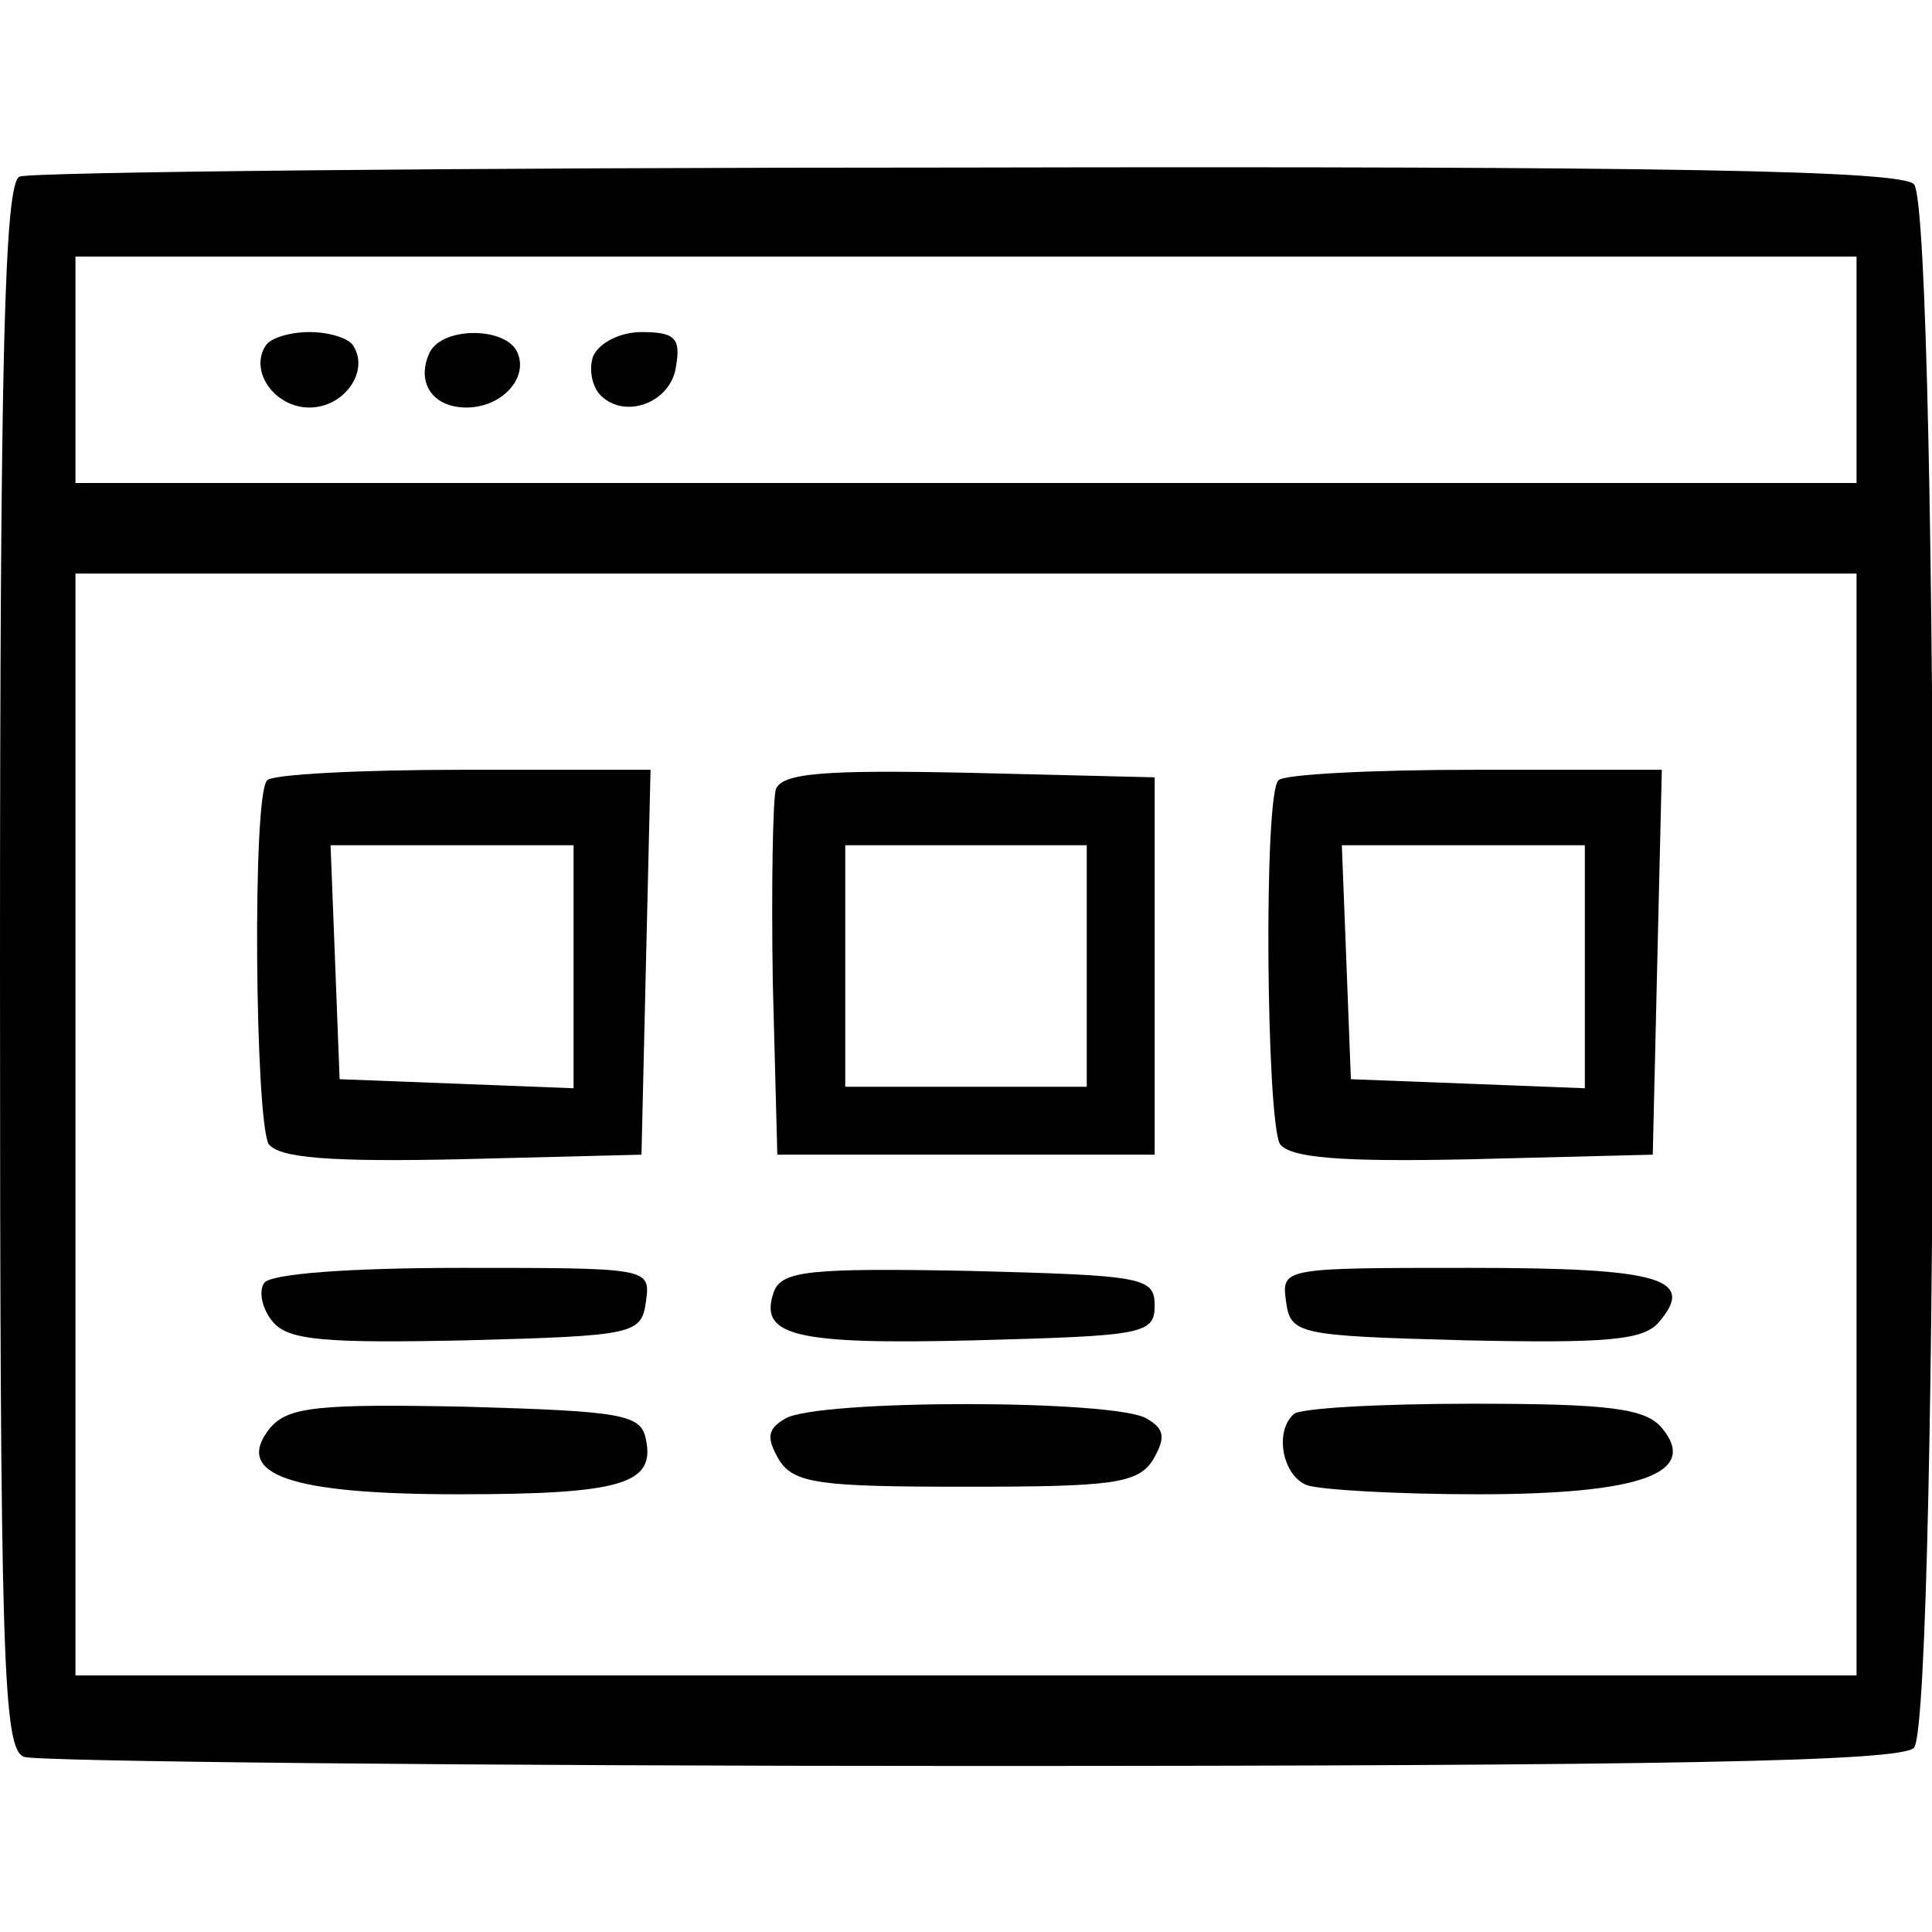 <?xml version="1.0" standalone="no"?>
<!DOCTYPE svg PUBLIC "-//W3C//DTD SVG 20010904//EN"
 "http://www.w3.org/TR/2001/REC-SVG-20010904/DTD/svg10.dtd">
<svg version="1.0" xmlns="http://www.w3.org/2000/svg"
 width="128pt" height="128pt" viewBox="0 0 128 128"
 preserveAspectRatio="xMidYMid meet">

<g transform="translate(0,128) scale(0.1,-0.1)"
fill="#000000" stroke="none">
<path d="M13 1163 c-10 -4 -13 -118 -13 -523 0 -463 2 -519 16 -524 9 -3 291
-6 628 -6 463 0 615 3 624 12 17 17 17 1019 0 1036 -9 9 -161 12 -628 11 -338
0 -621 -3 -627 -6z m1217 -128 l0 -75 -590 0 -590 0 0 75 0 75 590 0 590 0 0
-75z m0 -500 l0 -365 -590 0 -590 0 0 365 0 365 590 0 590 0 0 -365z"/>
<path d="M176 1051 c-11 -17 6 -41 29 -41 23 0 40 24 29 41 -3 5 -16 9 -29 9
-13 0 -26 -4 -29 -9z"/>
<path d="M284 1045 c-8 -19 3 -35 25 -35 23 0 41 19 34 36 -7 18 -52 18 -59
-1z"/>
<path d="M393 1044 c-3 -8 -1 -20 5 -26 16 -16 47 -5 50 20 3 18 -1 22 -23 22
-14 0 -28 -7 -32 -16z"/>
<path d="M177 763 c-10 -9 -8 -225 1 -241 7 -9 39 -12 128 -10 l119 3 3 128 3
127 -124 0 c-68 0 -127 -3 -130 -7z m203 -123 l0 -81 -77 3 -78 3 -3 78 -3 77
81 0 80 0 0 -80z"/>
<path d="M514 757 c-2 -7 -3 -65 -2 -128 l3 -114 125 0 125 0 0 125 0 125
-123 3 c-95 2 -124 0 -128 -11z m206 -117 l0 -80 -80 0 -80 0 0 80 0 80 80 0
80 0 0 -80z"/>
<path d="M847 763 c-10 -9 -8 -225 1 -241 7 -9 39 -12 128 -10 l119 3 3 128 3
127 -124 0 c-68 0 -127 -3 -130 -7z m203 -123 l0 -81 -77 3 -78 3 -3 78 -3 77
81 0 80 0 0 -80z"/>
<path d="M175 430 c-4 -6 -1 -18 6 -26 10 -12 35 -14 128 -12 112 3 116 4 119
26 3 22 2 22 -122 22 -76 0 -127 -4 -131 -10z"/>
<path d="M513 425 c-11 -30 12 -36 133 -33 111 3 119 4 119 23 0 19 -8 20
-123 23 -105 2 -123 0 -129 -13z"/>
<path d="M852 418 c3 -22 7 -23 119 -26 93 -2 118 0 128 12 25 29 1 36 -125
36 -124 0 -125 0 -122 -22z"/>
<path d="M179 334 c-25 -31 13 -44 125 -44 108 0 130 7 124 36 -3 17 -15 19
-119 22 -98 2 -118 0 -130 -14z"/>
<path d="M520 340 c-12 -7 -12 -13 -4 -27 10 -16 27 -18 124 -18 97 0 114 2
124 18 8 14 8 20 -4 27 -20 13 -220 13 -240 0z"/>
<path d="M857 343 c-13 -12 -7 -41 9 -47 9 -3 59 -6 113 -6 108 0 147 14 122
44 -11 13 -35 16 -126 16 -61 0 -115 -3 -118 -7z"/>
</g>
</svg>
